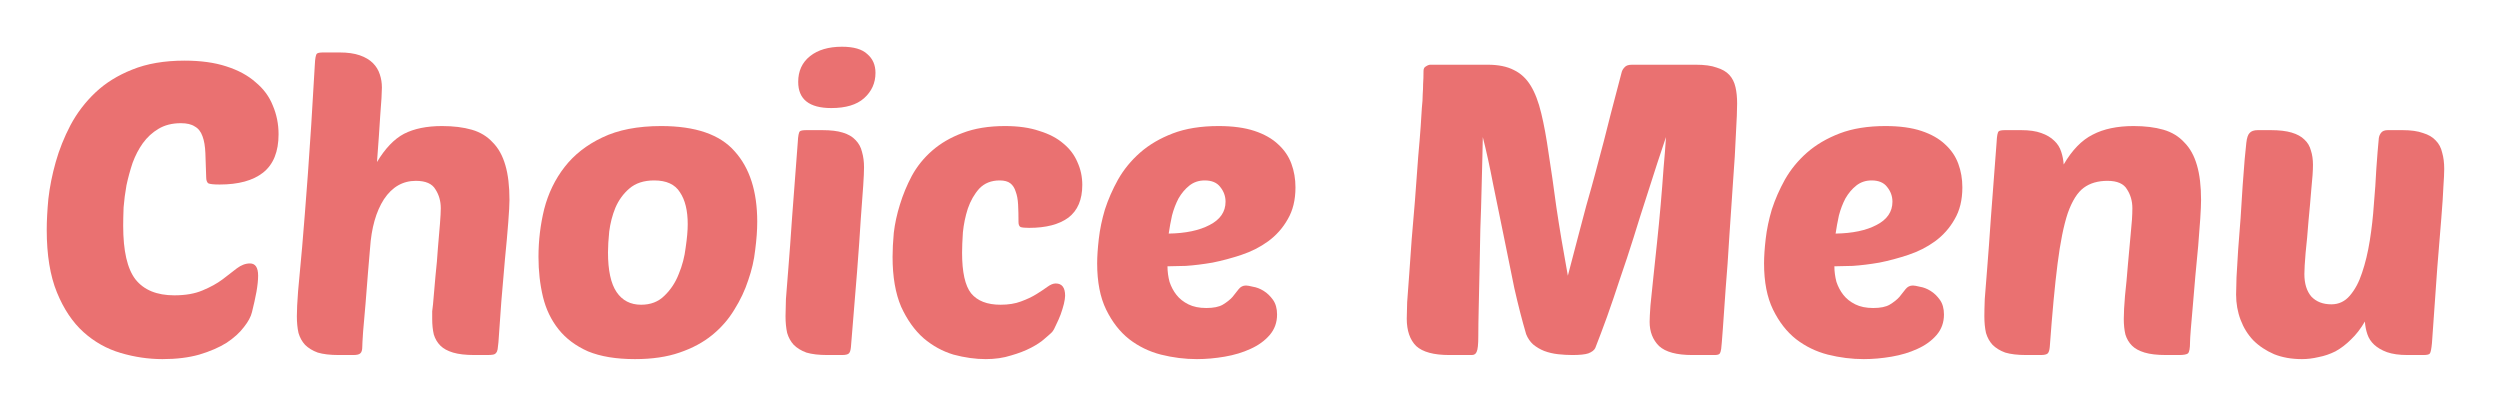 <svg width="214" height="35" viewBox="0 0 214 35" fill="none" xmlns="http://www.w3.org/2000/svg">
<g filter="url(#filter0_d_147_204)">
<path d="M14.92 21.28C15.877 21.28 16.682 21.14 17.335 20.86C18.012 20.58 18.583 20.265 19.05 19.915C19.517 19.565 19.925 19.25 20.275 18.97C20.648 18.69 21.022 18.55 21.395 18.55C21.862 18.55 22.095 18.9 22.095 19.6C22.095 19.973 22.048 20.428 21.955 20.965C21.862 21.478 21.733 22.062 21.57 22.715C21.477 23.112 21.243 23.543 20.87 24.01C20.52 24.477 20.03 24.92 19.4 25.34C18.77 25.737 17.988 26.075 17.055 26.355C16.145 26.612 15.095 26.74 13.905 26.74C12.715 26.74 11.525 26.565 10.335 26.215C9.145 25.865 8.083 25.27 7.15 24.43C6.217 23.59 5.458 22.458 4.875 21.035C4.292 19.612 4 17.827 4 15.68C4 14.91 4.047 14.023 4.14 13.02C4.257 11.993 4.467 10.943 4.77 9.87C5.073 8.797 5.493 7.747 6.03 6.72C6.59 5.67 7.302 4.737 8.165 3.92C9.028 3.103 10.078 2.45 11.315 1.96C12.575 1.447 14.068 1.19 15.795 1.19C17.172 1.19 18.362 1.353 19.365 1.68C20.392 2.007 21.232 2.462 21.885 3.045C22.562 3.605 23.052 4.27 23.355 5.04C23.682 5.81 23.845 6.627 23.845 7.49C23.845 8.983 23.402 10.08 22.515 10.78C21.652 11.457 20.415 11.795 18.805 11.795C18.292 11.795 17.965 11.76 17.825 11.69C17.708 11.597 17.65 11.422 17.65 11.165C17.627 10.372 17.603 9.683 17.58 9.1C17.557 8.517 17.475 8.038 17.335 7.665C17.195 7.268 16.973 6.988 16.67 6.825C16.39 6.638 15.993 6.545 15.48 6.545C14.733 6.545 14.092 6.708 13.555 7.035C13.042 7.338 12.598 7.747 12.225 8.26C11.875 8.75 11.583 9.31 11.35 9.94C11.14 10.57 10.965 11.212 10.825 11.865C10.708 12.518 10.627 13.148 10.58 13.755C10.557 14.362 10.545 14.887 10.545 15.33C10.545 17.477 10.895 19.005 11.595 19.915C12.318 20.825 13.427 21.28 14.92 21.28Z" fill="#EA7171"/>
<path d="M37.066 22.05C37.136 21.28 37.206 20.475 37.276 19.635C37.369 18.795 37.439 17.99 37.486 17.22C37.556 16.45 37.614 15.762 37.661 15.155C37.708 14.548 37.731 14.105 37.731 13.825C37.731 13.218 37.579 12.682 37.276 12.215C36.996 11.725 36.436 11.48 35.596 11.48C34.476 11.48 33.566 12.005 32.866 13.055C32.189 14.105 31.793 15.505 31.676 17.255C31.629 17.745 31.571 18.433 31.501 19.32C31.431 20.183 31.361 21.07 31.291 21.98C31.221 22.867 31.151 23.672 31.081 24.395C31.034 25.095 31.011 25.527 31.011 25.69C31.011 25.97 30.953 26.157 30.836 26.25C30.742 26.343 30.544 26.39 30.241 26.39H28.981C28.258 26.39 27.663 26.32 27.196 26.18C26.753 26.017 26.391 25.795 26.111 25.515C25.854 25.235 25.668 24.897 25.551 24.5C25.457 24.08 25.411 23.602 25.411 23.065C25.411 22.552 25.446 21.84 25.516 20.93C25.609 19.997 25.726 18.725 25.866 17.115C26.006 15.482 26.169 13.405 26.356 10.885C26.543 8.365 26.741 5.238 26.951 1.505C26.974 0.992 27.032 0.688 27.126 0.595C27.196 0.525 27.383 0.49 27.686 0.49H29.051C29.751 0.49 30.334 0.572 30.801 0.735C31.267 0.898 31.641 1.12 31.921 1.4C32.201 1.68 32.399 2.007 32.516 2.38C32.633 2.73 32.691 3.103 32.691 3.5C32.691 3.92 32.644 4.702 32.551 5.845C32.481 6.988 32.388 8.33 32.271 9.87C32.971 8.703 33.741 7.898 34.581 7.455C35.444 7.012 36.529 6.79 37.836 6.79C38.816 6.79 39.667 6.895 40.391 7.105C41.114 7.315 41.709 7.677 42.176 8.19C42.666 8.68 43.028 9.333 43.261 10.15C43.494 10.943 43.611 11.935 43.611 13.125C43.611 13.498 43.576 14.14 43.506 15.05C43.436 15.96 43.343 16.998 43.226 18.165C43.133 19.332 43.028 20.557 42.911 21.84C42.818 23.1 42.736 24.255 42.666 25.305C42.642 25.562 42.619 25.76 42.596 25.9C42.572 26.04 42.526 26.145 42.456 26.215C42.409 26.285 42.328 26.332 42.211 26.355C42.094 26.378 41.931 26.39 41.721 26.39H40.601C39.854 26.39 39.248 26.32 38.781 26.18C38.314 26.04 37.953 25.842 37.696 25.585C37.439 25.328 37.252 25.013 37.136 24.64C37.042 24.243 36.996 23.8 36.996 23.31C36.996 23.077 36.996 22.855 36.996 22.645C37.019 22.435 37.042 22.237 37.066 22.05Z" fill="#EA7171"/>
<path d="M54.354 26.74C52.744 26.74 51.402 26.518 50.329 26.075C49.279 25.608 48.439 24.978 47.809 24.185C47.179 23.392 46.736 22.47 46.479 21.42C46.222 20.347 46.094 19.203 46.094 17.99C46.094 16.59 46.257 15.225 46.584 13.895C46.934 12.542 47.517 11.34 48.334 10.29C49.151 9.24 50.224 8.4 51.554 7.77C52.907 7.117 54.587 6.79 56.594 6.79C59.534 6.79 61.634 7.513 62.894 8.96C64.177 10.383 64.819 12.39 64.819 14.98C64.819 15.703 64.761 16.508 64.644 17.395C64.551 18.258 64.352 19.122 64.049 19.985C63.769 20.848 63.372 21.688 62.859 22.505C62.369 23.322 61.739 24.045 60.969 24.675C60.199 25.305 59.266 25.807 58.169 26.18C57.096 26.553 55.824 26.74 54.354 26.74ZM55.999 11.445C55.112 11.445 54.401 11.678 53.864 12.145C53.351 12.588 52.954 13.137 52.674 13.79C52.417 14.42 52.242 15.097 52.149 15.82C52.079 16.52 52.044 17.115 52.044 17.605C52.044 19.145 52.289 20.277 52.779 21C53.269 21.723 53.969 22.085 54.879 22.085C55.696 22.085 56.361 21.828 56.874 21.315C57.411 20.802 57.819 20.183 58.099 19.46C58.402 18.737 58.601 17.978 58.694 17.185C58.811 16.392 58.869 15.727 58.869 15.19C58.869 14.023 58.647 13.113 58.204 12.46C57.784 11.783 57.049 11.445 55.999 11.445Z" fill="#EA7171"/>
<path d="M70.811 26.39C70.088 26.39 69.493 26.32 69.026 26.18C68.583 26.017 68.221 25.795 67.941 25.515C67.685 25.235 67.498 24.897 67.381 24.5C67.288 24.08 67.241 23.602 67.241 23.065C67.241 22.715 67.253 22.225 67.276 21.595C67.323 20.942 67.393 20.055 67.486 18.935C67.58 17.792 67.685 16.357 67.801 14.63C67.941 12.88 68.105 10.722 68.291 8.155C68.315 7.642 68.373 7.338 68.466 7.245C68.536 7.175 68.723 7.14 69.026 7.14H70.391C71.115 7.14 71.698 7.21 72.141 7.35C72.608 7.49 72.97 7.7 73.226 7.98C73.506 8.26 73.693 8.598 73.786 8.995C73.903 9.392 73.961 9.835 73.961 10.325C73.961 10.675 73.938 11.2 73.891 11.9C73.845 12.6 73.775 13.557 73.681 14.77C73.611 15.96 73.506 17.453 73.366 19.25C73.226 21.023 73.051 23.17 72.841 25.69C72.818 25.97 72.76 26.157 72.666 26.25C72.573 26.343 72.375 26.39 72.071 26.39H70.811ZM68.326 3.01C68.326 2.077 68.665 1.342 69.341 0.805C70.018 0.268 70.928 0 72.071 0C73.075 0 73.798 0.21 74.241 0.63C74.708 1.027 74.941 1.563 74.941 2.24C74.941 3.103 74.615 3.827 73.961 4.41C73.331 4.97 72.398 5.25 71.161 5.25C69.271 5.25 68.326 4.503 68.326 3.01Z" fill="#EA7171"/>
<path d="M85.644 22.085C86.321 22.085 86.904 21.992 87.394 21.805C87.908 21.618 88.351 21.408 88.724 21.175C89.098 20.942 89.413 20.732 89.669 20.545C89.926 20.358 90.159 20.265 90.369 20.265C90.906 20.265 91.174 20.615 91.174 21.315C91.174 21.478 91.139 21.712 91.069 22.015C90.999 22.295 90.906 22.598 90.789 22.925C90.673 23.228 90.544 23.52 90.404 23.8C90.288 24.08 90.171 24.29 90.054 24.43C89.938 24.547 89.728 24.733 89.424 24.99C89.144 25.247 88.759 25.503 88.269 25.76C87.779 26.017 87.208 26.238 86.554 26.425C85.901 26.635 85.178 26.74 84.384 26.74C83.498 26.74 82.576 26.612 81.619 26.355C80.686 26.075 79.834 25.608 79.064 24.955C78.294 24.278 77.653 23.38 77.139 22.26C76.649 21.117 76.404 19.693 76.404 17.99C76.404 17.383 76.439 16.695 76.509 15.925C76.603 15.132 76.778 14.327 77.034 13.51C77.291 12.67 77.629 11.853 78.049 11.06C78.493 10.243 79.076 9.52 79.799 8.89C80.523 8.26 81.386 7.758 82.389 7.385C83.416 6.988 84.629 6.79 86.029 6.79C87.173 6.79 88.153 6.93 88.969 7.21C89.809 7.467 90.498 7.828 91.034 8.295C91.571 8.738 91.968 9.263 92.224 9.87C92.504 10.477 92.644 11.13 92.644 11.83C92.644 13.09 92.248 14.023 91.454 14.63C90.661 15.213 89.541 15.505 88.094 15.505C87.744 15.505 87.499 15.482 87.359 15.435C87.243 15.365 87.184 15.225 87.184 15.015C87.184 14.455 87.173 13.953 87.149 13.51C87.126 13.067 87.056 12.693 86.939 12.39C86.846 12.087 86.694 11.853 86.484 11.69C86.274 11.527 85.971 11.445 85.574 11.445C84.851 11.445 84.268 11.678 83.824 12.145C83.404 12.612 83.078 13.183 82.844 13.86C82.634 14.513 82.494 15.19 82.424 15.89C82.378 16.59 82.354 17.173 82.354 17.64C82.354 19.297 82.611 20.452 83.124 21.105C83.661 21.758 84.501 22.085 85.644 22.085Z" fill="#EA7171"/>
<path d="M102.457 26.74C101.43 26.74 100.404 26.612 99.377 26.355C98.374 26.098 97.464 25.655 96.647 25.025C95.854 24.395 95.2 23.555 94.687 22.505C94.174 21.455 93.917 20.137 93.917 18.55C93.917 17.967 93.964 17.267 94.057 16.45C94.15 15.633 94.325 14.793 94.582 13.93C94.862 13.067 95.235 12.215 95.702 11.375C96.192 10.512 96.822 9.742 97.592 9.065C98.362 8.388 99.295 7.84 100.392 7.42C101.489 7 102.795 6.79 104.312 6.79C105.525 6.79 106.552 6.93 107.392 7.21C108.232 7.49 108.909 7.875 109.422 8.365C109.935 8.832 110.309 9.38 110.542 10.01C110.775 10.64 110.892 11.317 110.892 12.04C110.892 13.113 110.67 14.023 110.227 14.77C109.807 15.517 109.247 16.147 108.547 16.66C107.87 17.15 107.112 17.535 106.272 17.815C105.432 18.095 104.604 18.317 103.787 18.48C102.97 18.62 102.212 18.713 101.512 18.76C100.835 18.783 100.31 18.795 99.937 18.795C99.937 19.238 99.995 19.682 100.112 20.125C100.252 20.545 100.45 20.918 100.707 21.245C100.964 21.572 101.302 21.84 101.722 22.05C102.142 22.26 102.655 22.365 103.262 22.365C103.869 22.365 104.335 22.272 104.662 22.085C105.012 21.875 105.292 21.653 105.502 21.42C105.712 21.163 105.887 20.942 106.027 20.755C106.19 20.545 106.4 20.44 106.657 20.44C106.774 20.44 106.972 20.475 107.252 20.545C107.555 20.592 107.859 20.708 108.162 20.895C108.465 21.082 108.734 21.338 108.967 21.665C109.2 21.992 109.317 22.412 109.317 22.925C109.317 23.602 109.107 24.185 108.687 24.675C108.267 25.165 107.719 25.562 107.042 25.865C106.389 26.168 105.654 26.39 104.837 26.53C104.02 26.67 103.227 26.74 102.457 26.74ZM103.122 11.445C102.609 11.445 102.165 11.597 101.792 11.9C101.442 12.18 101.139 12.542 100.882 12.985C100.649 13.428 100.462 13.918 100.322 14.455C100.205 14.992 100.112 15.505 100.042 15.995C101.489 15.972 102.655 15.727 103.542 15.26C104.452 14.793 104.907 14.128 104.907 13.265C104.907 12.798 104.755 12.378 104.452 12.005C104.172 11.632 103.729 11.445 103.122 11.445Z" fill="#EA7171"/>
<path d="M142.608 7.735C142.421 8.295 142.176 9.03 141.873 9.94C141.593 10.827 141.278 11.807 140.928 12.88C140.578 13.953 140.216 15.097 139.843 16.31C139.47 17.5 139.085 18.667 138.688 19.81C138.315 20.953 137.941 22.05 137.568 23.1C137.195 24.127 136.856 25.025 136.553 25.795C136.46 25.982 136.261 26.133 135.958 26.25C135.678 26.343 135.223 26.39 134.593 26.39C134.196 26.39 133.788 26.367 133.368 26.32C132.948 26.273 132.551 26.18 132.178 26.04C131.828 25.9 131.513 25.713 131.233 25.48C130.976 25.247 130.778 24.955 130.638 24.605C130.288 23.415 129.95 22.097 129.623 20.65C129.32 19.18 129.016 17.687 128.713 16.17C128.41 14.653 128.106 13.172 127.803 11.725C127.523 10.255 127.231 8.925 126.928 7.735C126.928 8.062 126.916 8.622 126.893 9.415C126.87 10.208 126.846 11.13 126.823 12.18C126.8 13.23 126.765 14.362 126.718 15.575C126.695 16.788 126.671 17.978 126.648 19.145C126.625 20.288 126.601 21.362 126.578 22.365C126.555 23.345 126.543 24.15 126.543 24.78C126.543 25.48 126.496 25.923 126.403 26.11C126.333 26.297 126.193 26.39 125.983 26.39H124.058C122.728 26.39 121.783 26.133 121.223 25.62C120.686 25.083 120.418 24.302 120.418 23.275C120.418 22.995 120.43 22.528 120.453 21.875C120.5 21.198 120.558 20.405 120.628 19.495C120.698 18.585 120.768 17.593 120.838 16.52C120.931 15.423 121.025 14.315 121.118 13.195C121.235 11.678 121.328 10.418 121.398 9.415C121.491 8.388 121.561 7.537 121.608 6.86C121.655 6.183 121.69 5.635 121.713 5.215C121.76 4.795 121.783 4.422 121.783 4.095C121.806 3.768 121.818 3.465 121.818 3.185C121.841 2.882 121.853 2.508 121.853 2.065C121.853 1.878 121.923 1.75 122.063 1.68C122.203 1.587 122.331 1.54 122.448 1.54H127.348C128.258 1.54 129.005 1.692 129.588 1.995C130.171 2.275 130.65 2.718 131.023 3.325C131.396 3.932 131.7 4.725 131.933 5.705C132.166 6.662 132.376 7.805 132.563 9.135C132.773 10.465 132.995 12.005 133.228 13.755C133.485 15.482 133.811 17.43 134.208 19.6C134.581 18.153 134.896 16.952 135.153 15.995C135.41 15.038 135.62 14.245 135.783 13.615C135.97 12.962 136.121 12.425 136.238 12.005C136.355 11.585 136.46 11.2 136.553 10.85C136.646 10.477 136.751 10.08 136.868 9.66C136.985 9.24 137.125 8.715 137.288 8.085C137.451 7.455 137.65 6.673 137.883 5.74C138.14 4.783 138.455 3.582 138.828 2.135C138.875 1.995 138.956 1.867 139.073 1.75C139.19 1.61 139.4 1.54 139.703 1.54H145.163C145.91 1.54 146.505 1.622 146.948 1.785C147.415 1.925 147.776 2.135 148.033 2.415C148.29 2.695 148.465 3.045 148.558 3.465C148.651 3.862 148.698 4.328 148.698 4.865C148.698 5.402 148.663 6.277 148.593 7.49C148.546 8.68 148.465 10.033 148.348 11.55C148.255 13.043 148.15 14.595 148.033 16.205C147.94 17.815 147.835 19.308 147.718 20.685C147.625 22.062 147.543 23.228 147.473 24.185C147.403 25.142 147.356 25.702 147.333 25.865C147.31 26.052 147.263 26.192 147.193 26.285C147.123 26.355 146.983 26.39 146.773 26.39H144.848C143.518 26.39 142.573 26.133 142.013 25.62C141.476 25.083 141.208 24.395 141.208 23.555C141.208 23.298 141.231 22.832 141.278 22.155C141.348 21.478 141.43 20.685 141.523 19.775C141.616 18.865 141.721 17.873 141.838 16.8C141.955 15.703 142.06 14.618 142.153 13.545C142.246 12.472 142.328 11.433 142.398 10.43C142.491 9.403 142.561 8.505 142.608 7.735Z" fill="#EA7171"/>
<path d="M159.543 26.74C158.517 26.74 157.49 26.612 156.463 26.355C155.46 26.098 154.55 25.655 153.733 25.025C152.94 24.395 152.287 23.555 151.773 22.505C151.26 21.455 151.003 20.137 151.003 18.55C151.003 17.967 151.05 17.267 151.143 16.45C151.237 15.633 151.412 14.793 151.668 13.93C151.948 13.067 152.322 12.215 152.788 11.375C153.278 10.512 153.908 9.742 154.678 9.065C155.448 8.388 156.382 7.84 157.478 7.42C158.575 7 159.882 6.79 161.398 6.79C162.612 6.79 163.638 6.93 164.478 7.21C165.318 7.49 165.995 7.875 166.508 8.365C167.022 8.832 167.395 9.38 167.628 10.01C167.862 10.64 167.978 11.317 167.978 12.04C167.978 13.113 167.757 14.023 167.313 14.77C166.893 15.517 166.333 16.147 165.633 16.66C164.957 17.15 164.198 17.535 163.358 17.815C162.518 18.095 161.69 18.317 160.873 18.48C160.057 18.62 159.298 18.713 158.598 18.76C157.922 18.783 157.397 18.795 157.023 18.795C157.023 19.238 157.082 19.682 157.198 20.125C157.338 20.545 157.537 20.918 157.793 21.245C158.05 21.572 158.388 21.84 158.808 22.05C159.228 22.26 159.742 22.365 160.348 22.365C160.955 22.365 161.422 22.272 161.748 22.085C162.098 21.875 162.378 21.653 162.588 21.42C162.798 21.163 162.973 20.942 163.113 20.755C163.277 20.545 163.487 20.44 163.743 20.44C163.86 20.44 164.058 20.475 164.338 20.545C164.642 20.592 164.945 20.708 165.248 20.895C165.552 21.082 165.82 21.338 166.053 21.665C166.287 21.992 166.403 22.412 166.403 22.925C166.403 23.602 166.193 24.185 165.773 24.675C165.353 25.165 164.805 25.562 164.128 25.865C163.475 26.168 162.74 26.39 161.923 26.53C161.107 26.67 160.313 26.74 159.543 26.74ZM160.208 11.445C159.695 11.445 159.252 11.597 158.878 11.9C158.528 12.18 158.225 12.542 157.968 12.985C157.735 13.428 157.548 13.918 157.408 14.455C157.292 14.992 157.198 15.505 157.128 15.995C158.575 15.972 159.742 15.727 160.628 15.26C161.538 14.793 161.993 14.128 161.993 13.265C161.993 12.798 161.842 12.378 161.538 12.005C161.258 11.632 160.815 11.445 160.208 11.445Z" fill="#EA7171"/>
<path d="M181.796 23.31C181.796 22.797 181.831 22.132 181.901 21.315C181.994 20.475 182.076 19.6 182.146 18.69C182.239 17.757 182.321 16.858 182.391 15.995C182.484 15.132 182.531 14.408 182.531 13.825C182.531 13.218 182.379 12.682 182.076 12.215C181.796 11.725 181.236 11.48 180.396 11.48C179.579 11.48 178.902 11.678 178.366 12.075C177.829 12.472 177.374 13.195 177.001 14.245C176.651 15.295 176.359 16.742 176.126 18.585C175.892 20.428 175.671 22.797 175.461 25.69C175.437 25.97 175.379 26.157 175.286 26.25C175.192 26.343 174.994 26.39 174.691 26.39H173.431C172.707 26.39 172.112 26.32 171.646 26.18C171.202 26.017 170.841 25.795 170.561 25.515C170.304 25.235 170.117 24.897 170.001 24.5C169.907 24.08 169.861 23.602 169.861 23.065C169.861 22.715 169.872 22.225 169.896 21.595C169.942 20.942 170.012 20.055 170.106 18.935C170.199 17.792 170.304 16.357 170.421 14.63C170.561 12.88 170.724 10.722 170.911 8.155C170.934 7.642 170.992 7.338 171.086 7.245C171.156 7.175 171.342 7.14 171.646 7.14H173.011C173.711 7.14 174.282 7.222 174.726 7.385C175.192 7.548 175.566 7.77 175.846 8.05C176.126 8.307 176.324 8.622 176.441 8.995C176.557 9.345 176.627 9.707 176.651 10.08C177.374 8.843 178.202 7.992 179.136 7.525C180.069 7.035 181.236 6.79 182.636 6.79C183.616 6.79 184.467 6.895 185.191 7.105C185.914 7.315 186.509 7.677 186.976 8.19C187.466 8.68 187.827 9.333 188.061 10.15C188.294 10.943 188.411 11.935 188.411 13.125C188.411 13.498 188.387 14.035 188.341 14.735C188.294 15.435 188.236 16.205 188.166 17.045C188.096 17.862 188.014 18.725 187.921 19.635C187.851 20.522 187.781 21.35 187.711 22.12C187.641 22.89 187.582 23.567 187.536 24.15C187.489 24.733 187.466 25.118 187.466 25.305C187.466 25.818 187.407 26.133 187.291 26.25C187.174 26.343 186.917 26.39 186.521 26.39H185.401C184.654 26.39 184.047 26.32 183.581 26.18C183.114 26.04 182.752 25.842 182.496 25.585C182.239 25.328 182.052 25.013 181.936 24.64C181.842 24.243 181.796 23.8 181.796 23.31Z" fill="#EA7171"/>
<path d="M197.99 10.115C197.99 10.605 197.943 11.293 197.85 12.18C197.78 13.067 197.698 13.988 197.605 14.945C197.535 15.902 197.453 16.8 197.36 17.64C197.29 18.48 197.255 19.087 197.255 19.46C197.255 20.277 197.453 20.918 197.85 21.385C198.27 21.828 198.841 22.05 199.565 22.05C200.195 22.05 200.72 21.805 201.14 21.315C201.583 20.802 201.933 20.148 202.19 19.355C202.47 18.538 202.691 17.617 202.855 16.59C203.018 15.563 203.135 14.525 203.205 13.475C203.298 12.425 203.368 11.41 203.415 10.43C203.485 9.427 203.555 8.563 203.625 7.84C203.648 7.653 203.718 7.49 203.835 7.35C203.951 7.21 204.138 7.14 204.395 7.14H205.655C206.378 7.14 206.961 7.222 207.405 7.385C207.871 7.525 208.233 7.735 208.49 8.015C208.77 8.295 208.956 8.645 209.05 9.065C209.166 9.462 209.225 9.928 209.225 10.465C209.225 10.815 209.201 11.317 209.155 11.97C209.131 12.6 209.073 13.487 208.98 14.63C208.886 15.75 208.77 17.185 208.63 18.935C208.513 20.662 208.361 22.808 208.175 25.375C208.128 25.865 208.07 26.157 208 26.25C207.953 26.343 207.766 26.39 207.44 26.39H206.075C205.375 26.39 204.791 26.308 204.325 26.145C203.881 25.982 203.52 25.772 203.24 25.515C202.96 25.258 202.761 24.955 202.645 24.605C202.528 24.255 202.458 23.893 202.435 23.52C202.085 24.127 201.688 24.64 201.245 25.06C200.825 25.48 200.381 25.818 199.915 26.075C199.448 26.308 198.97 26.472 198.48 26.565C197.99 26.682 197.511 26.74 197.045 26.74C196.158 26.74 195.365 26.6 194.665 26.32C193.965 26.017 193.37 25.62 192.88 25.13C192.413 24.64 192.051 24.057 191.795 23.38C191.538 22.703 191.41 21.98 191.41 21.21C191.41 20.907 191.421 20.417 191.445 19.74C191.491 19.04 191.538 18.258 191.585 17.395C191.655 16.532 191.725 15.622 191.795 14.665C191.865 13.685 191.923 12.763 191.97 11.9C192.04 11.037 192.098 10.278 192.145 9.625C192.215 8.972 192.261 8.505 192.285 8.225C192.331 7.805 192.425 7.525 192.565 7.385C192.705 7.222 192.938 7.14 193.265 7.14H194.385C195.108 7.14 195.703 7.21 196.17 7.35C196.636 7.49 196.998 7.688 197.255 7.945C197.535 8.202 197.721 8.517 197.815 8.89C197.931 9.24 197.99 9.648 197.99 10.115Z" fill="#EA7171"/>
</g>
<defs>
<filter id="filter0_d_147_204" x="0" y="0" width="213.225" height="34.74" filterUnits="userSpaceOnUse" color-interpolation-filters="sRGB">
<feFlood flood-opacity="0" result="BackgroundImageFix"/>
<feColorMatrix in="SourceAlpha" type="matrix" values="0 0 0 0 0 0 0 0 0 0 0 0 0 0 0 0 0 0 127 0" result="hardAlpha"/>
<feOffset dy="4"/>
<feGaussianBlur stdDeviation="2"/>
<feComposite in2="hardAlpha" operator="out"/>
<feColorMatrix type="matrix" values="0 0 0 0 0 0 0 0 0 0 0 0 0 0 0 0 0 0 0.25 0"/>
<feBlend mode="normal" in2="BackgroundImageFix" result="effect1_dropShadow_147_204"/>
<feBlend mode="normal" in="SourceGraphic" in2="effect1_dropShadow_147_204" result="shape"/>
</filter>
</defs>
</svg>
